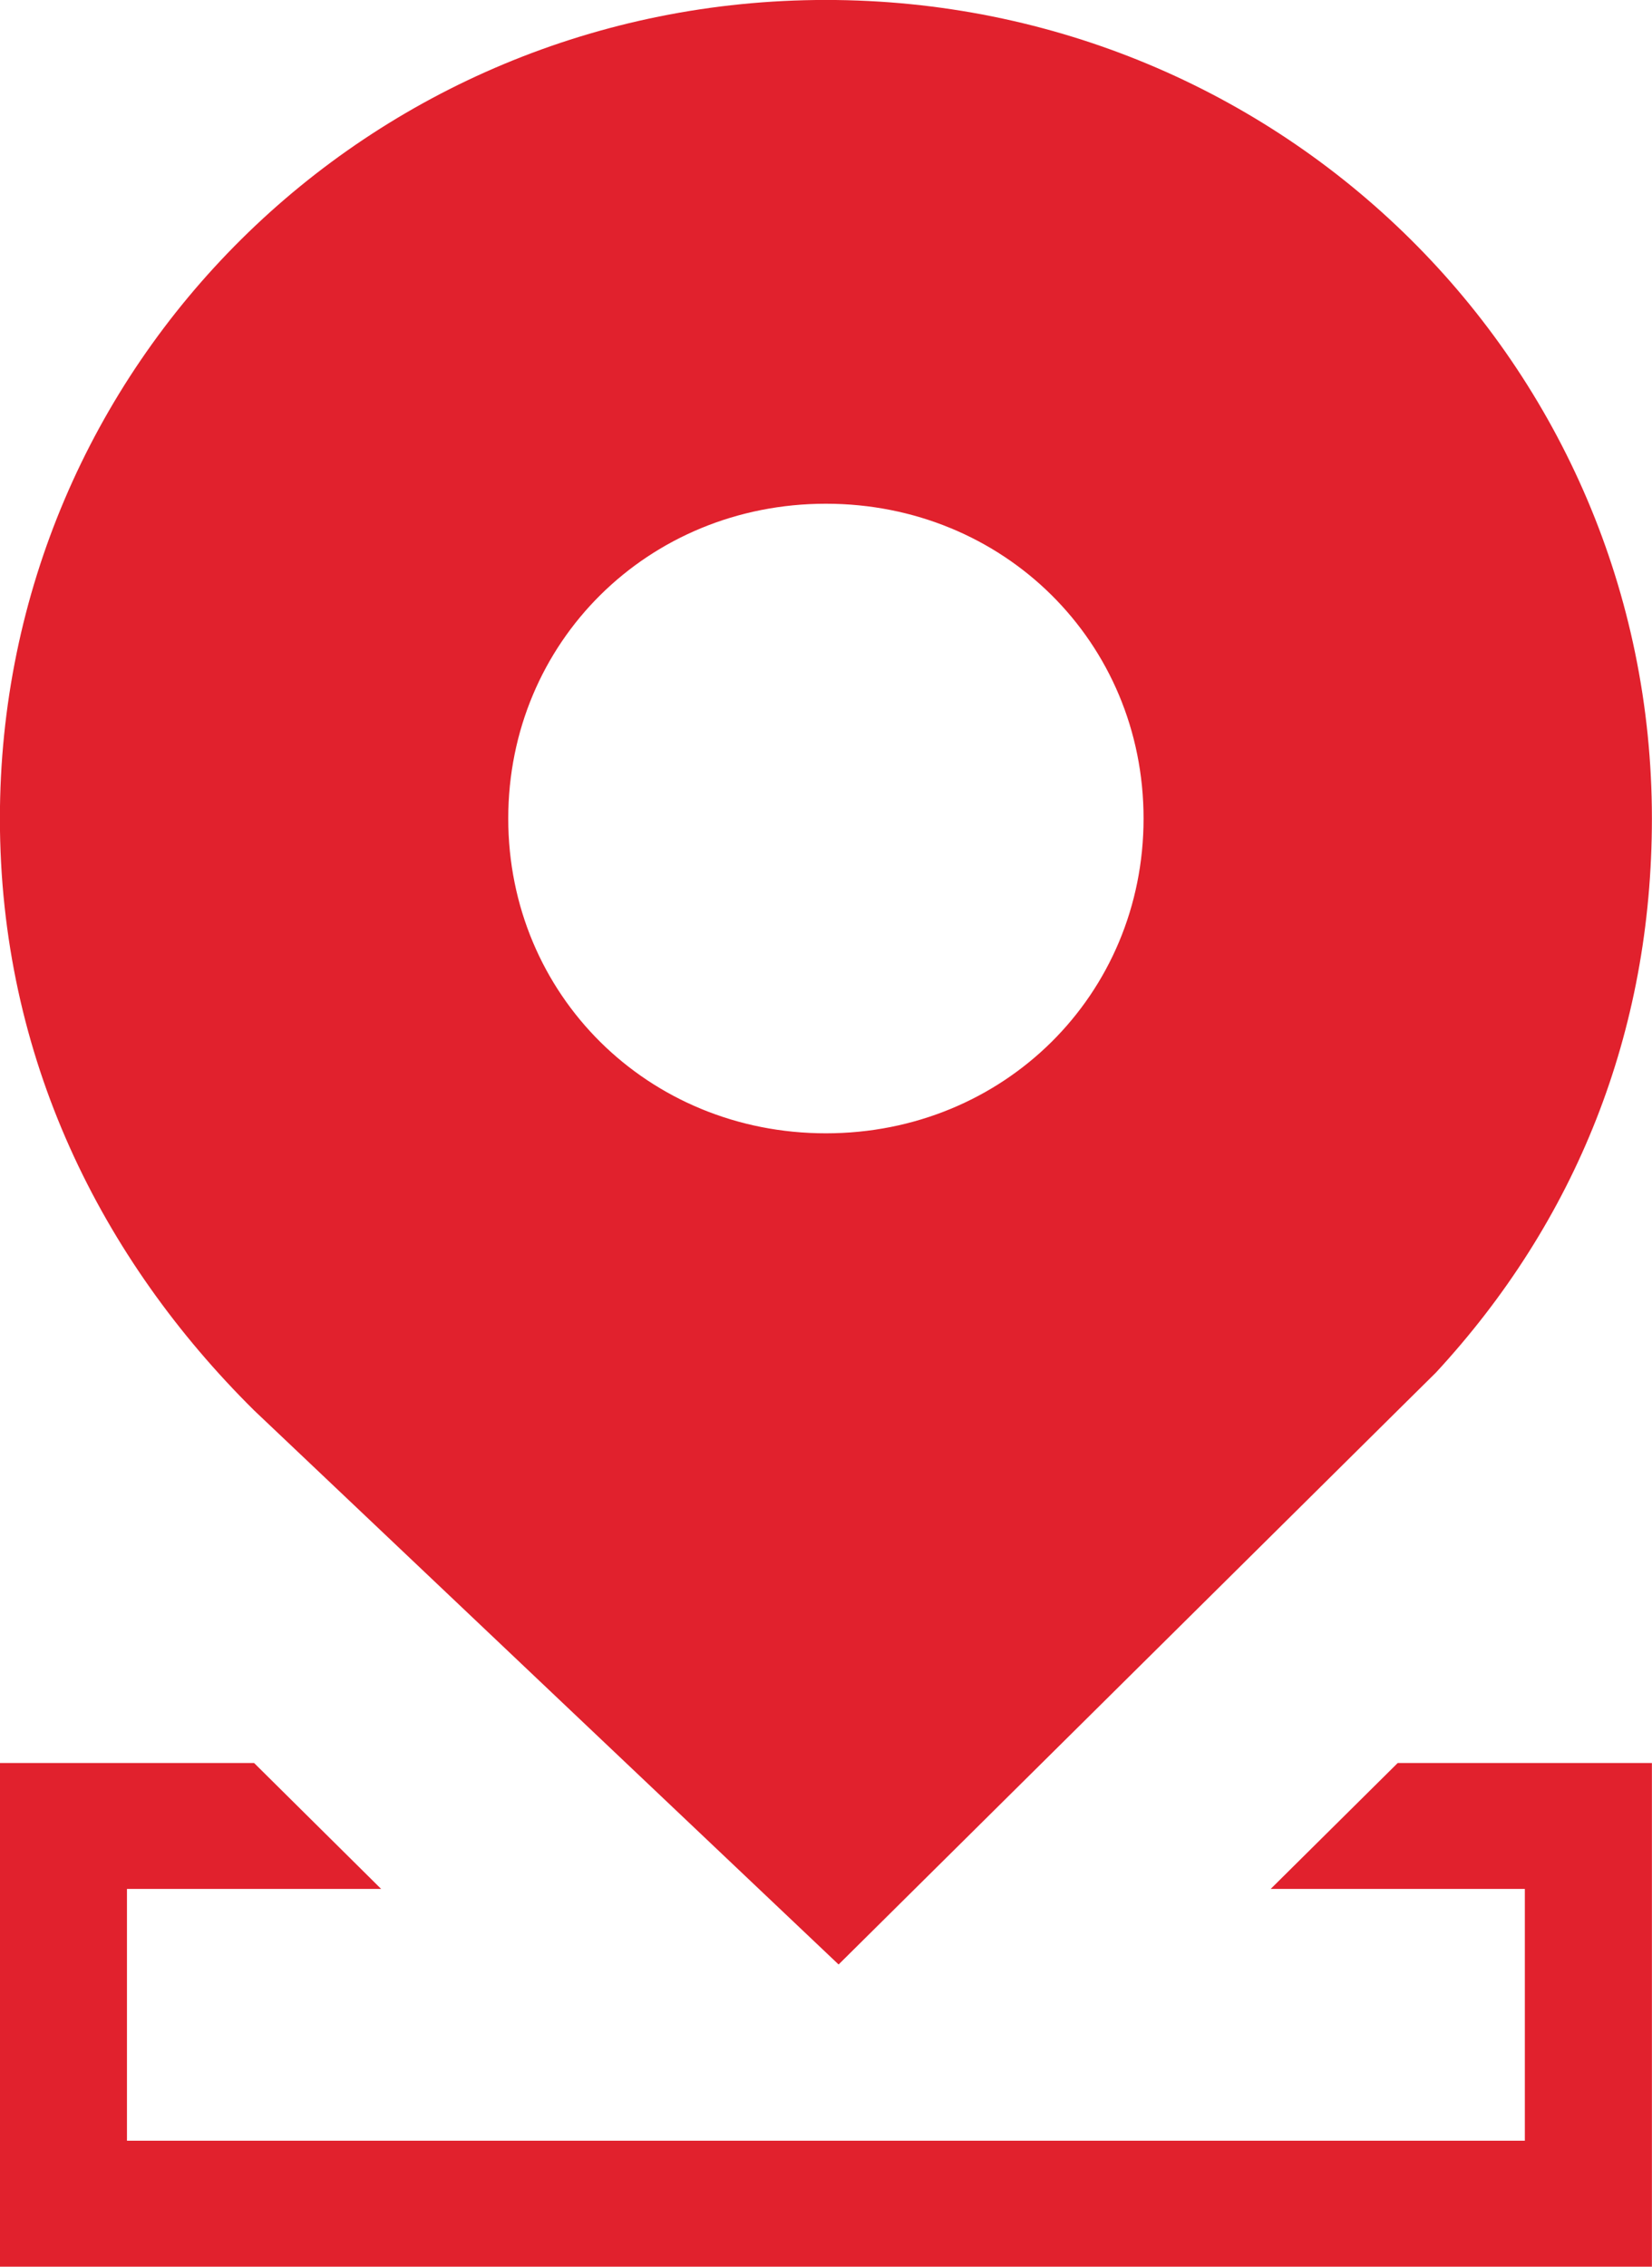 <svg 
 xmlns="http://www.w3.org/2000/svg"
 xmlns:xlink="http://www.w3.org/1999/xlink"
 width="35px" height="48px">
<path fill-rule="evenodd"  fill="rgb(225, 33, 45)"
 d="M-0.002,47.999 L-0.002,37.333 L5.383,37.333 L8.075,40.000 L2.690,40.000 L2.690,45.332 L32.306,45.332 L32.306,40.000 L26.921,40.000 L29.613,37.333 L34.998,37.333 L34.998,47.999 L-0.002,47.999 ZM30.422,29.066 L29.613,29.866 L17.767,41.600 L5.383,29.866 C2.152,26.666 -0.002,22.399 -0.002,17.333 C-0.002,7.733 7.806,-0.001 17.498,-0.001 C27.190,-0.001 34.998,7.733 34.998,17.333 C34.998,21.866 33.382,25.866 30.422,29.066 ZM17.498,10.667 C13.729,10.667 10.768,13.599 10.768,17.333 C10.768,21.066 13.729,23.999 17.498,23.999 C21.267,23.999 24.228,21.066 24.228,17.333 C24.228,13.599 21.267,10.667 17.498,10.667 Z"/>
</svg>